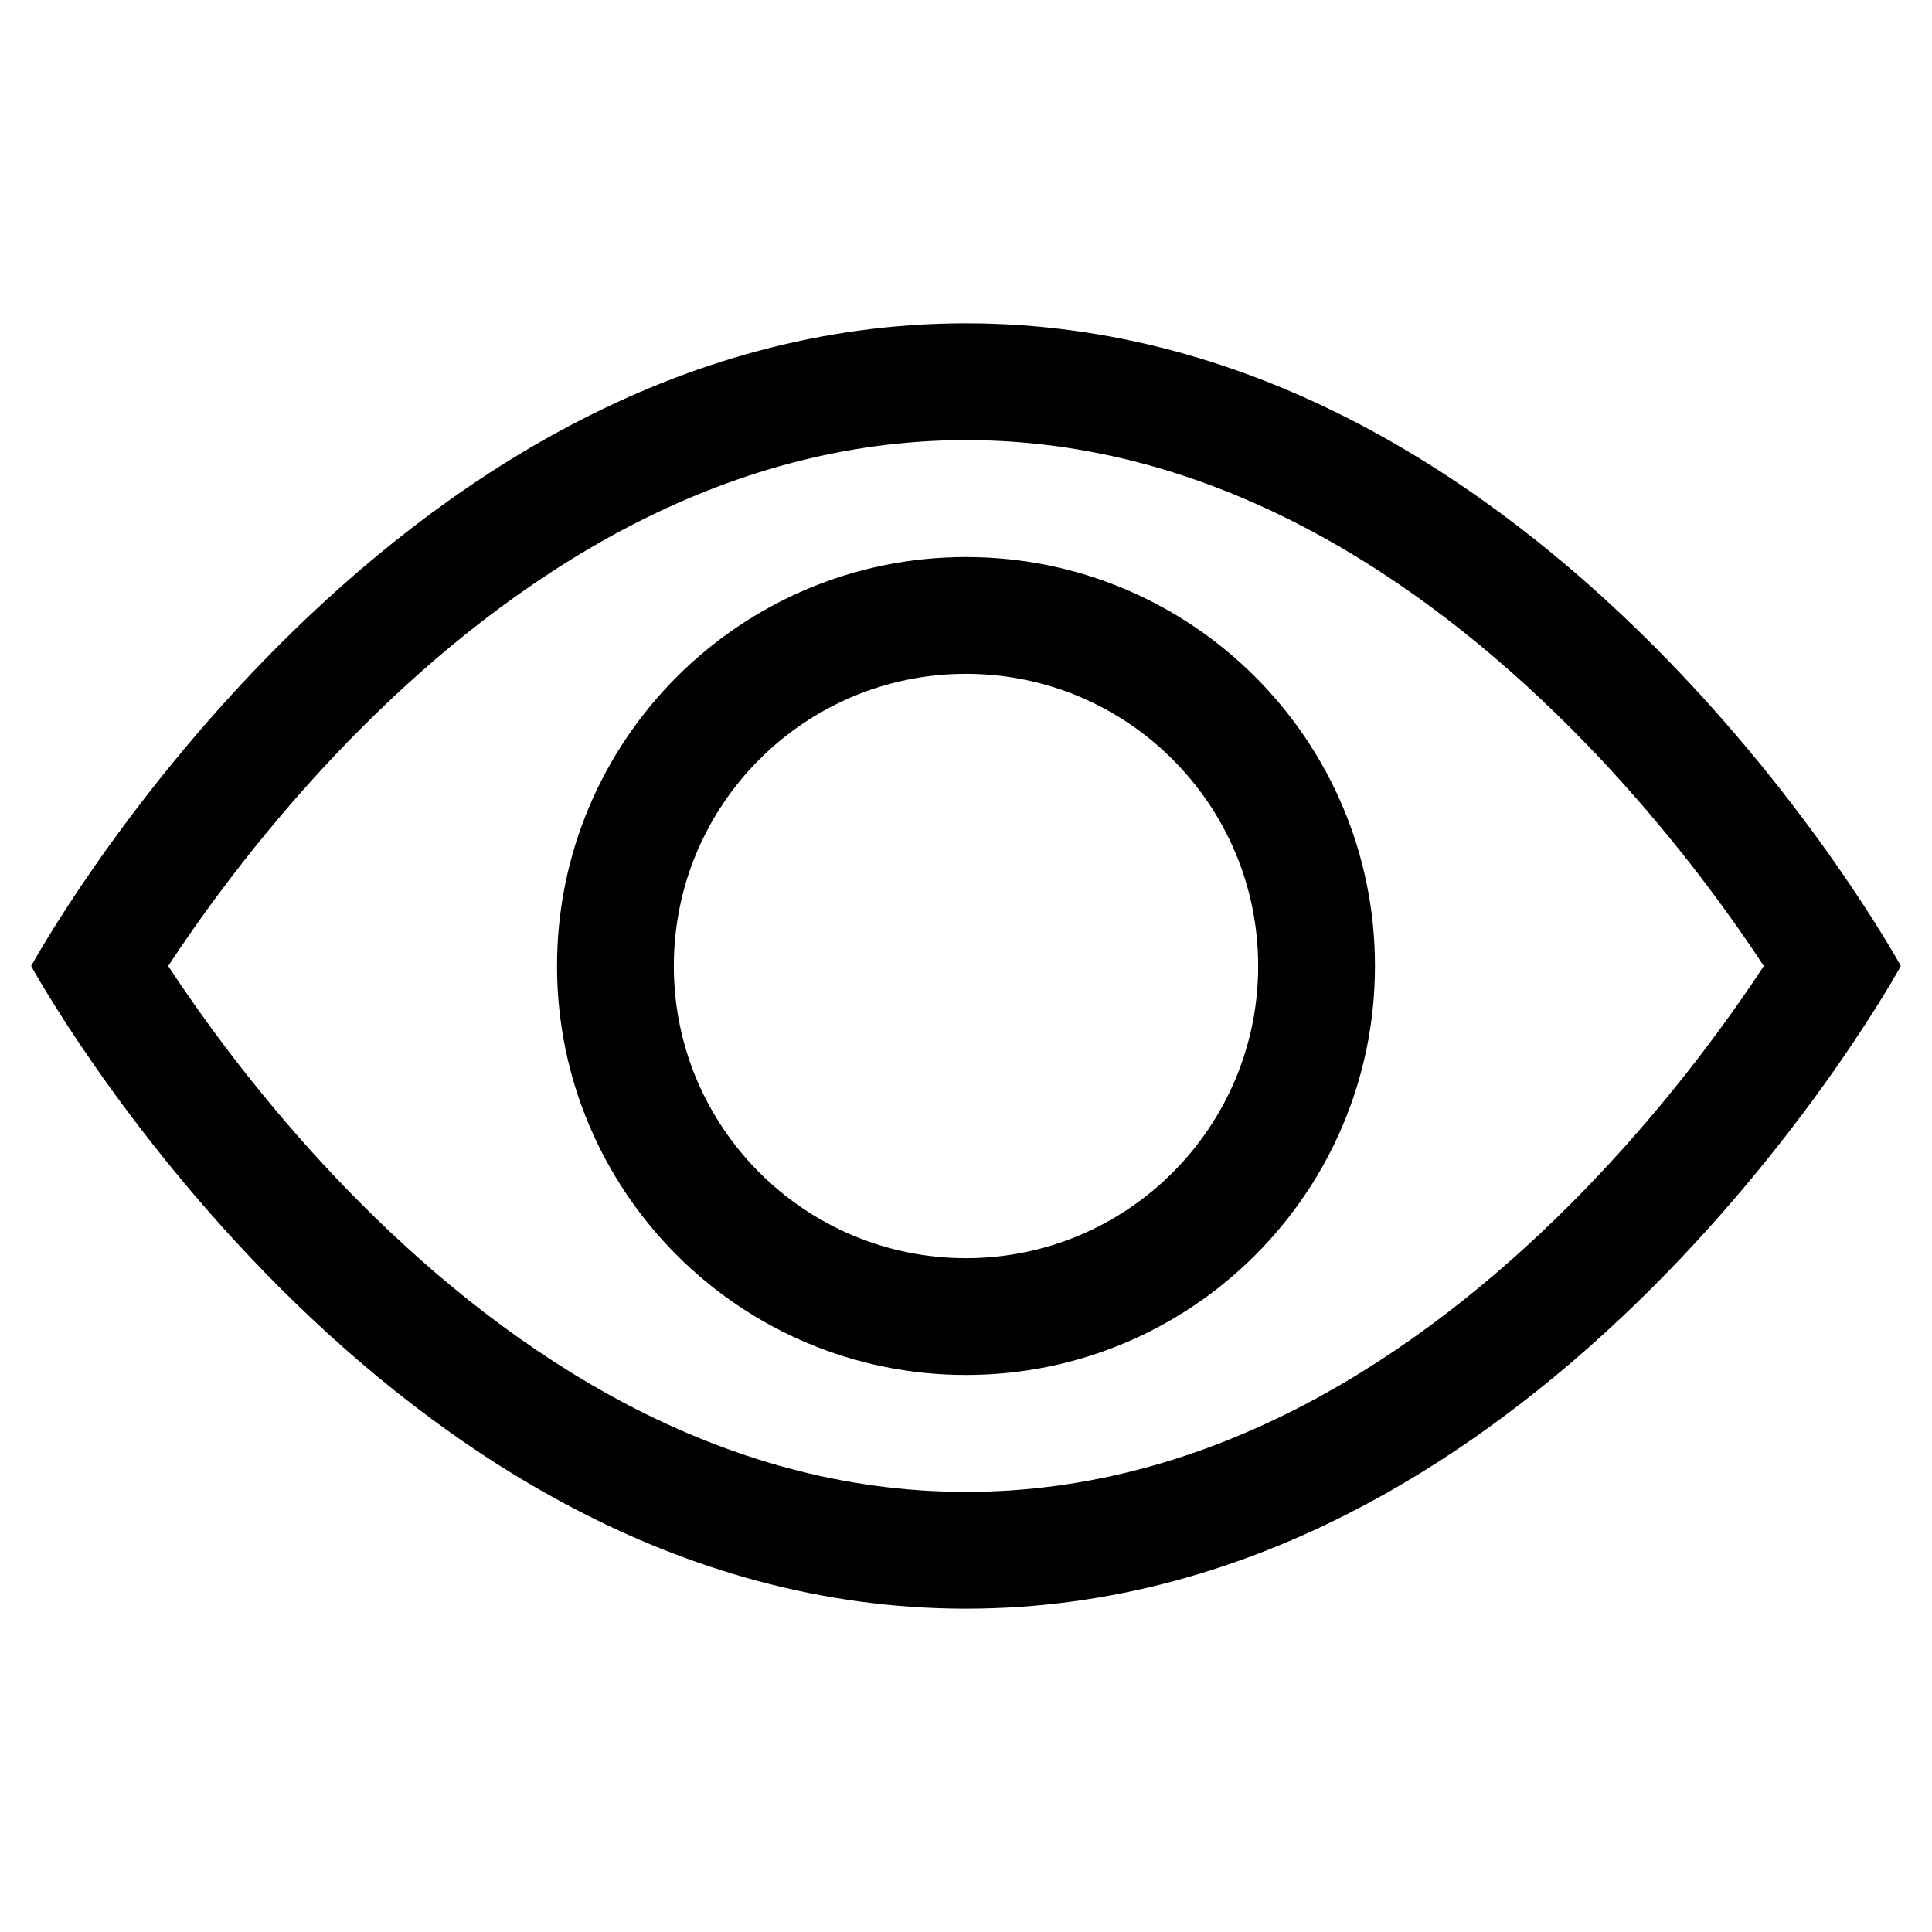 <svg width="31" height="31" viewBox="0 0 31 31" fill="none" xmlns="http://www.w3.org/2000/svg">
<path d="M30.5 15.5C30.5 15.5 24.875 5.188 15.5 5.188C6.125 5.188 0.5 15.5 0.5 15.5C0.5 15.5 6.125 25.812 15.5 25.812C24.875 25.812 30.5 15.5 30.5 15.5ZM2.699 15.5C2.806 15.337 2.927 15.156 3.064 14.961C3.692 14.06 4.618 12.862 5.81 11.67C8.227 9.253 11.526 7.062 15.5 7.062C19.474 7.062 22.773 9.253 25.19 11.67C26.382 12.862 27.308 14.06 27.936 14.961C28.073 15.156 28.195 15.337 28.301 15.5C28.195 15.663 28.073 15.844 27.936 16.039C27.308 16.94 26.382 18.138 25.19 19.33C22.773 21.747 19.474 23.938 15.5 23.938C11.526 23.938 8.227 21.747 5.81 19.33C4.618 18.138 3.692 16.94 3.064 16.039C2.927 15.844 2.806 15.663 2.699 15.5Z" fill="currentColor"/>
<path d="M15.5 10.812C12.911 10.812 10.812 12.911 10.812 15.5C10.812 18.089 12.911 20.188 15.5 20.188C18.089 20.188 20.188 18.089 20.188 15.5C20.188 12.911 18.089 10.812 15.5 10.812ZM8.938 15.5C8.938 11.876 11.876 8.938 15.5 8.938C19.124 8.938 22.062 11.876 22.062 15.5C22.062 19.124 19.124 22.062 15.5 22.062C11.876 22.062 8.938 19.124 8.938 15.5Z" fill="currentColor"/>
</svg>

